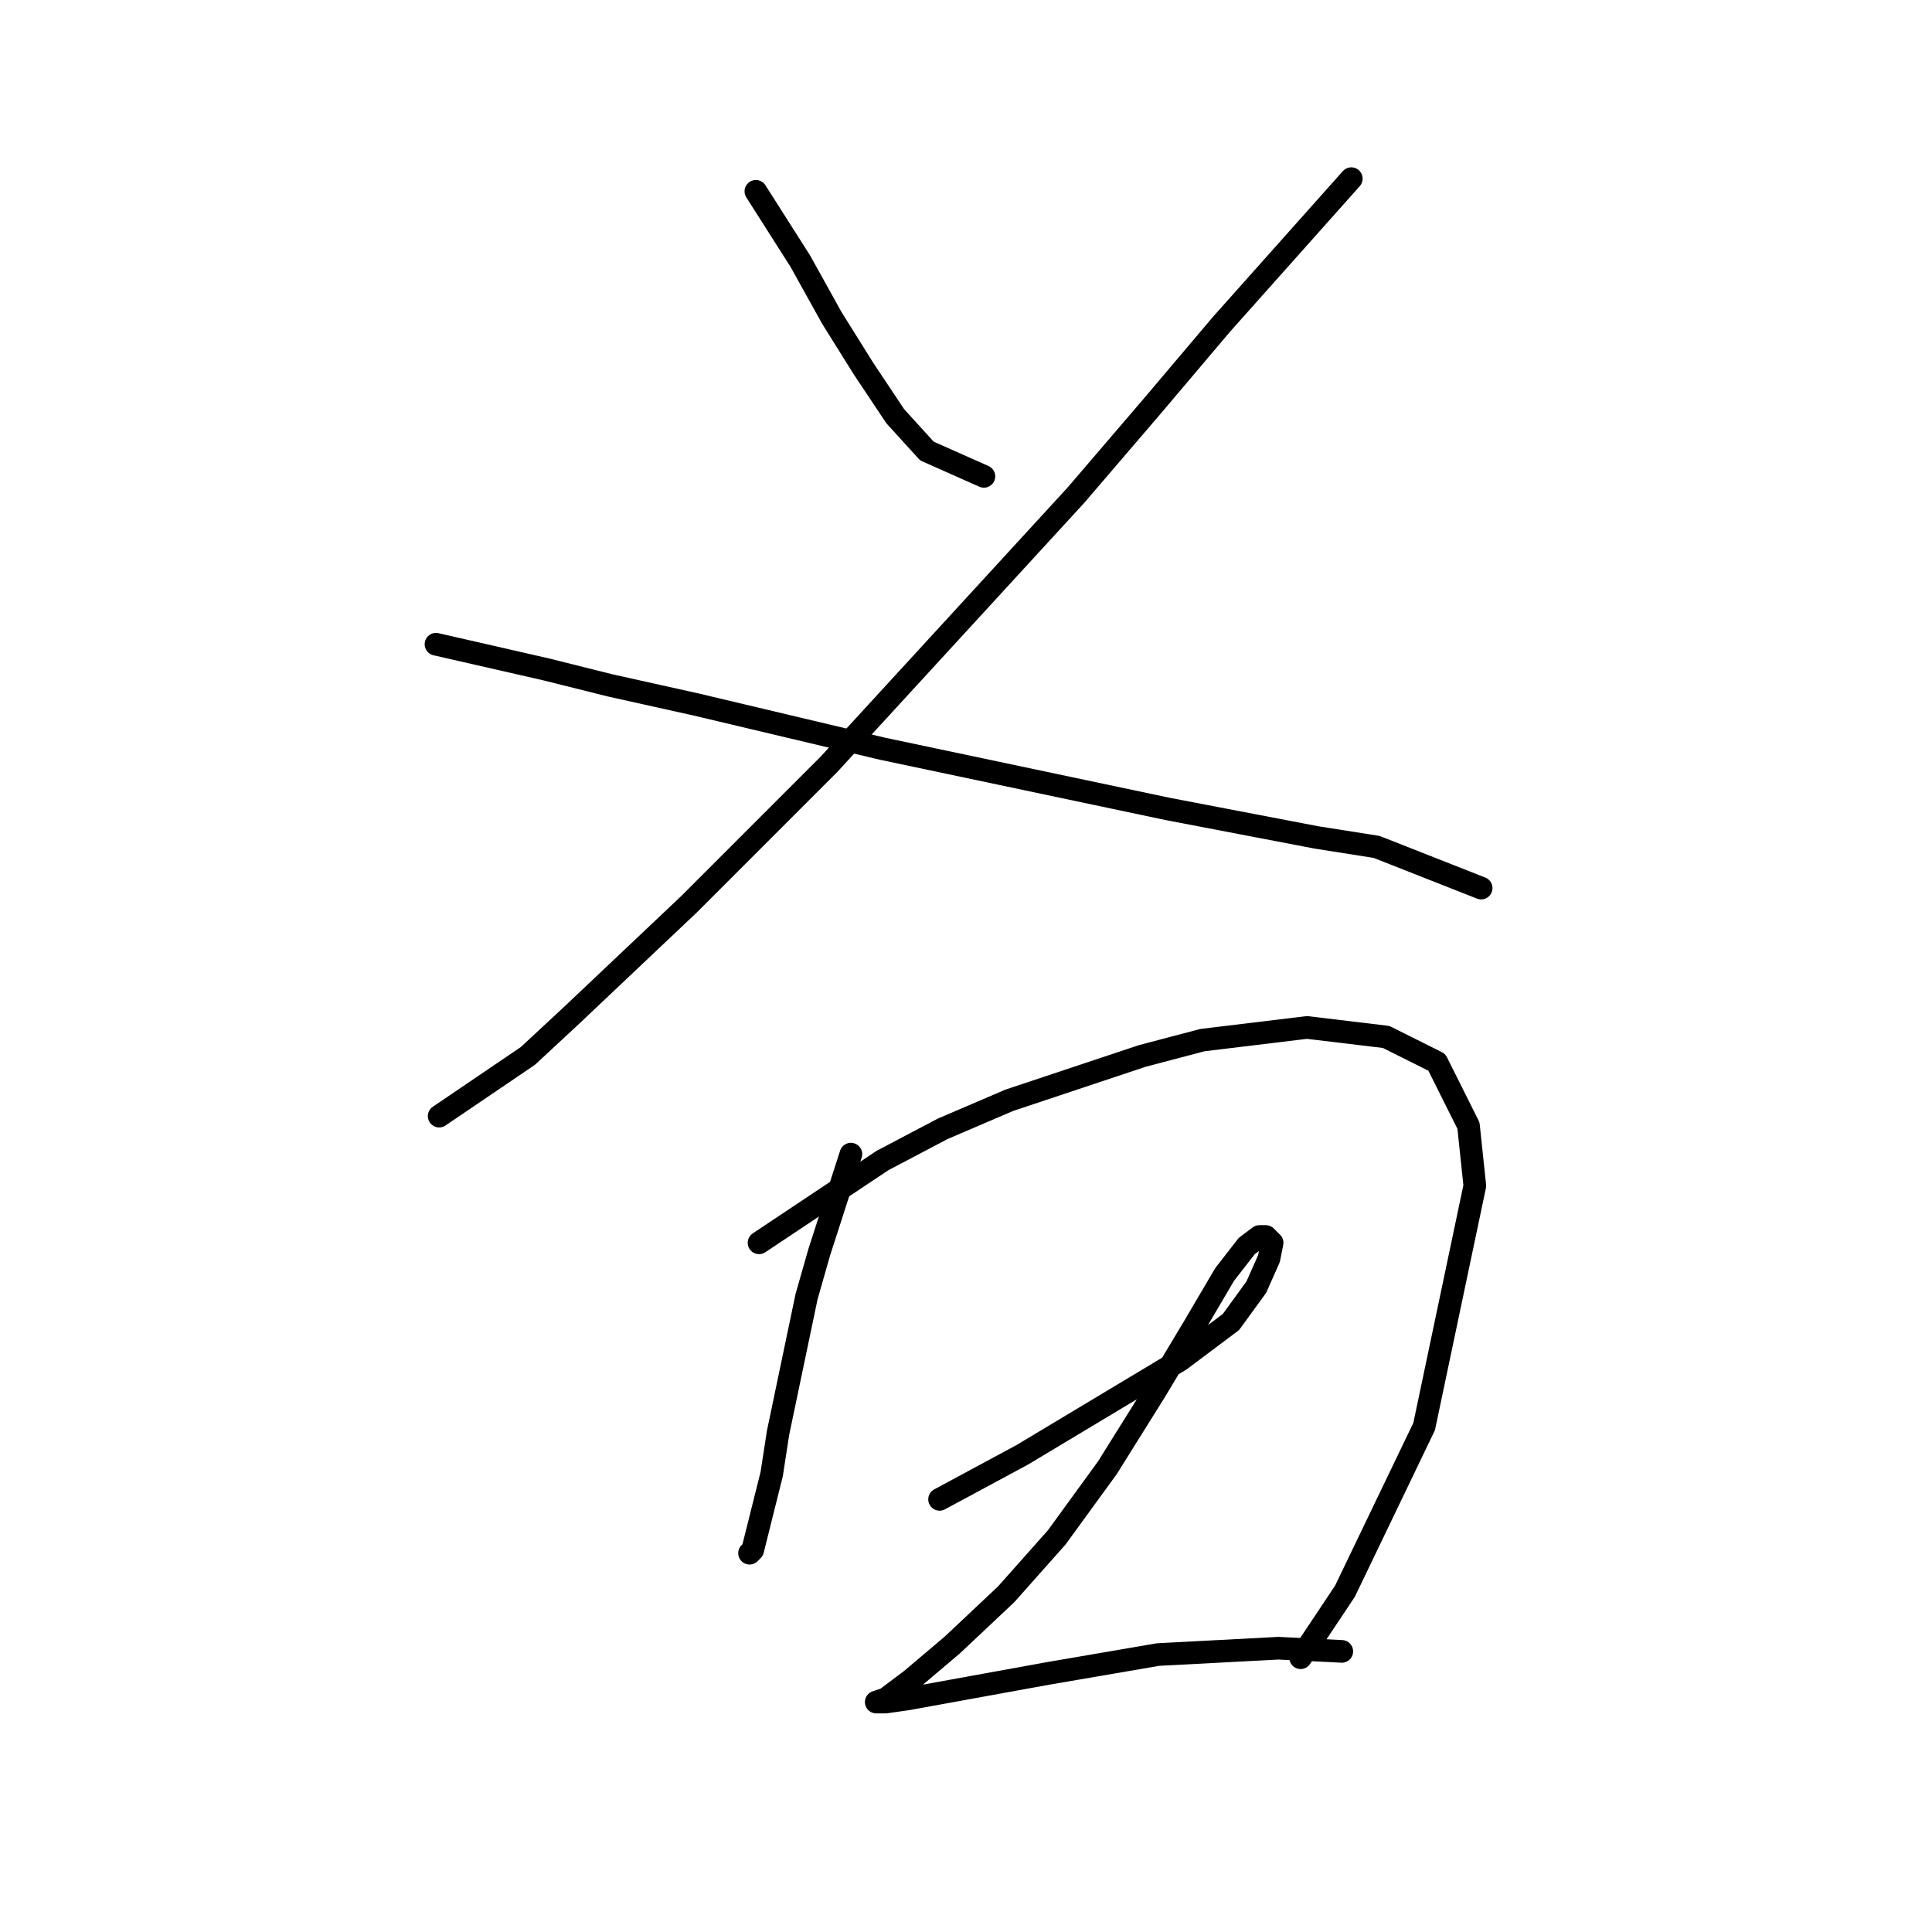 <?xml version="1.0" standalone="no"?>
    <svg width="256" height="256" xmlns="http://www.w3.org/2000/svg" version="1.1">
    <polyline stroke="black" stroke-width="3" stroke-linecap="round" fill="transparent" stroke-linejoin="round" points="100.157 25.351 106.032 34.583 108.131 38.36 110.229 42.137 114.426 48.852 118.622 55.147 122.819 59.763 130.373 63.121 130.373 63.121 " />
        <polyline stroke="black" stroke-width="3" stroke-linecap="round" fill="transparent" stroke-linejoin="round" points="179.054 23.672 161.848 42.977 152.615 53.888 142.543 65.639 109.809 101.31 91.344 119.776 75.816 134.464 69.941 139.92 58.19 147.893 58.19 147.893 " />
        <polyline stroke="black" stroke-width="3" stroke-linecap="round" fill="transparent" stroke-linejoin="round" points="57.771 85.363 72.459 88.72 80.852 90.819 92.183 93.337 116.944 99.212 154.714 107.186 174.438 110.963 182.412 112.222 196.261 117.677 196.261 117.677 " />
        <polyline stroke="black" stroke-width="3" stroke-linecap="round" fill="transparent" stroke-linejoin="round" points="112.747 152.929 108.55 165.939 106.872 171.814 103.095 189.86 102.255 195.316 100.577 202.03 99.737 205.388 99.318 205.807 99.318 205.807 " />
        <polyline stroke="black" stroke-width="3" stroke-linecap="round" fill="transparent" stroke-linejoin="round" points="100.577 164.68 116.944 153.769 124.917 149.572 133.73 145.795 151.356 139.92 159.33 137.821 173.179 136.143 183.671 137.402 190.385 140.759 194.582 149.152 195.421 157.126 188.707 189.021 178.215 210.843 172.34 219.656 172.34 219.656 " />
        <polyline stroke="black" stroke-width="3" stroke-linecap="round" fill="transparent" stroke-linejoin="round" points="124.498 198.673 135.409 192.798 139.606 190.28 147.999 185.244 156.392 180.208 163.107 175.172 166.464 170.555 168.143 166.778 168.563 164.68 167.723 163.841 166.884 163.841 165.205 165.1 162.268 168.877 158.071 176.011 153.035 184.404 146.74 194.476 140.025 203.709 133.311 211.263 126.176 217.978 120.721 222.594 117.363 225.112 116.104 225.532 117.363 225.532 120.301 225.112 138.766 221.755 153.455 219.237 169.402 218.397 177.795 218.817 177.795 218.817 " />
        </svg>
